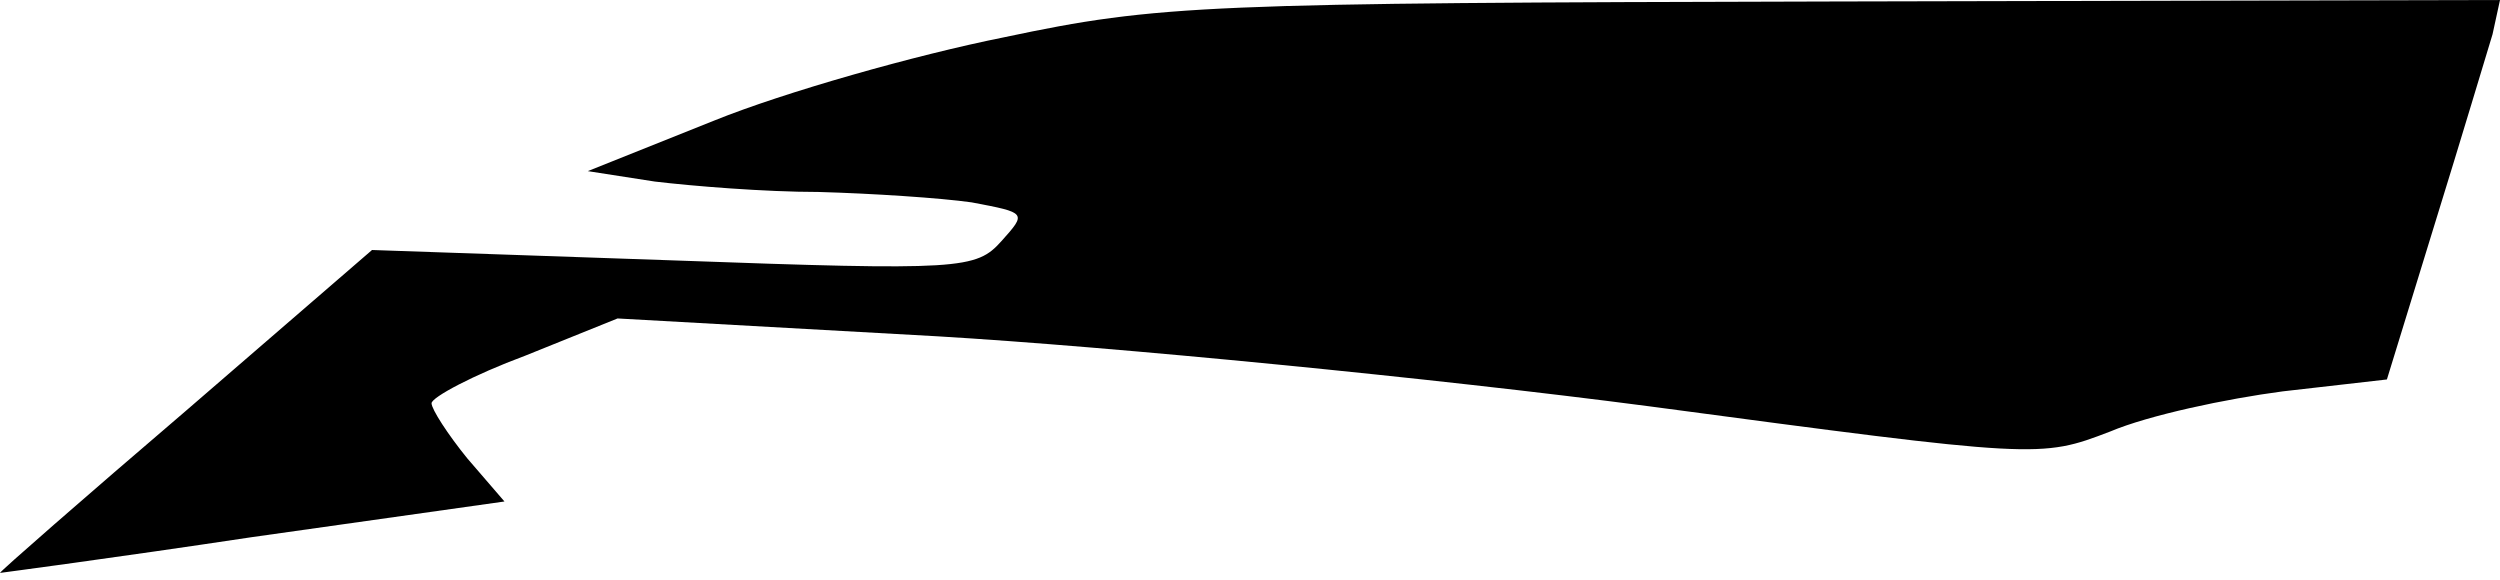 <?xml version="1.0" standalone="no"?>
<!DOCTYPE svg PUBLIC "-//W3C//DTD SVG 20010904//EN"
 "http://www.w3.org/TR/2001/REC-SVG-20010904/DTD/svg10.dtd">
<svg version="1.0" xmlns="http://www.w3.org/2000/svg"
 width="168pt" height="39pt" viewBox="0 0 168 39"
 preserveAspectRatio="xMidYMid meet">
<g transform="translate(0,39) scale(0.1,-0.1)"
fill="#000000" stroke="none">
<path fill="#000000" stroke="none" d="M675 365 c-60 -12 -148 -37 -195 -56
l-85 -34 45 -7 c25 -3 74 -7 110 -7 36 -1 82 -4 103 -7 37 -7 37 -7 20 -26
-17 -19 -27 -20 -220 -13 l-203 7 -125 -108 c-69 -59 -125 -108 -125 -109 0 0
76 10 169 24 l170 24 -25 29 c-13 16 -24 33 -24 37 0 4 28 19 63 32 l62 25
215 -12 c118 -7 333 -28 478 -47 262 -35 263 -35 310 -17 26 11 78 22 116 27
l70 8 32 104 c18 58 35 115 39 128 l5 23 -447 -1 c-423 -1 -454 -2 -558 -24z"/>
</g>
</svg>
